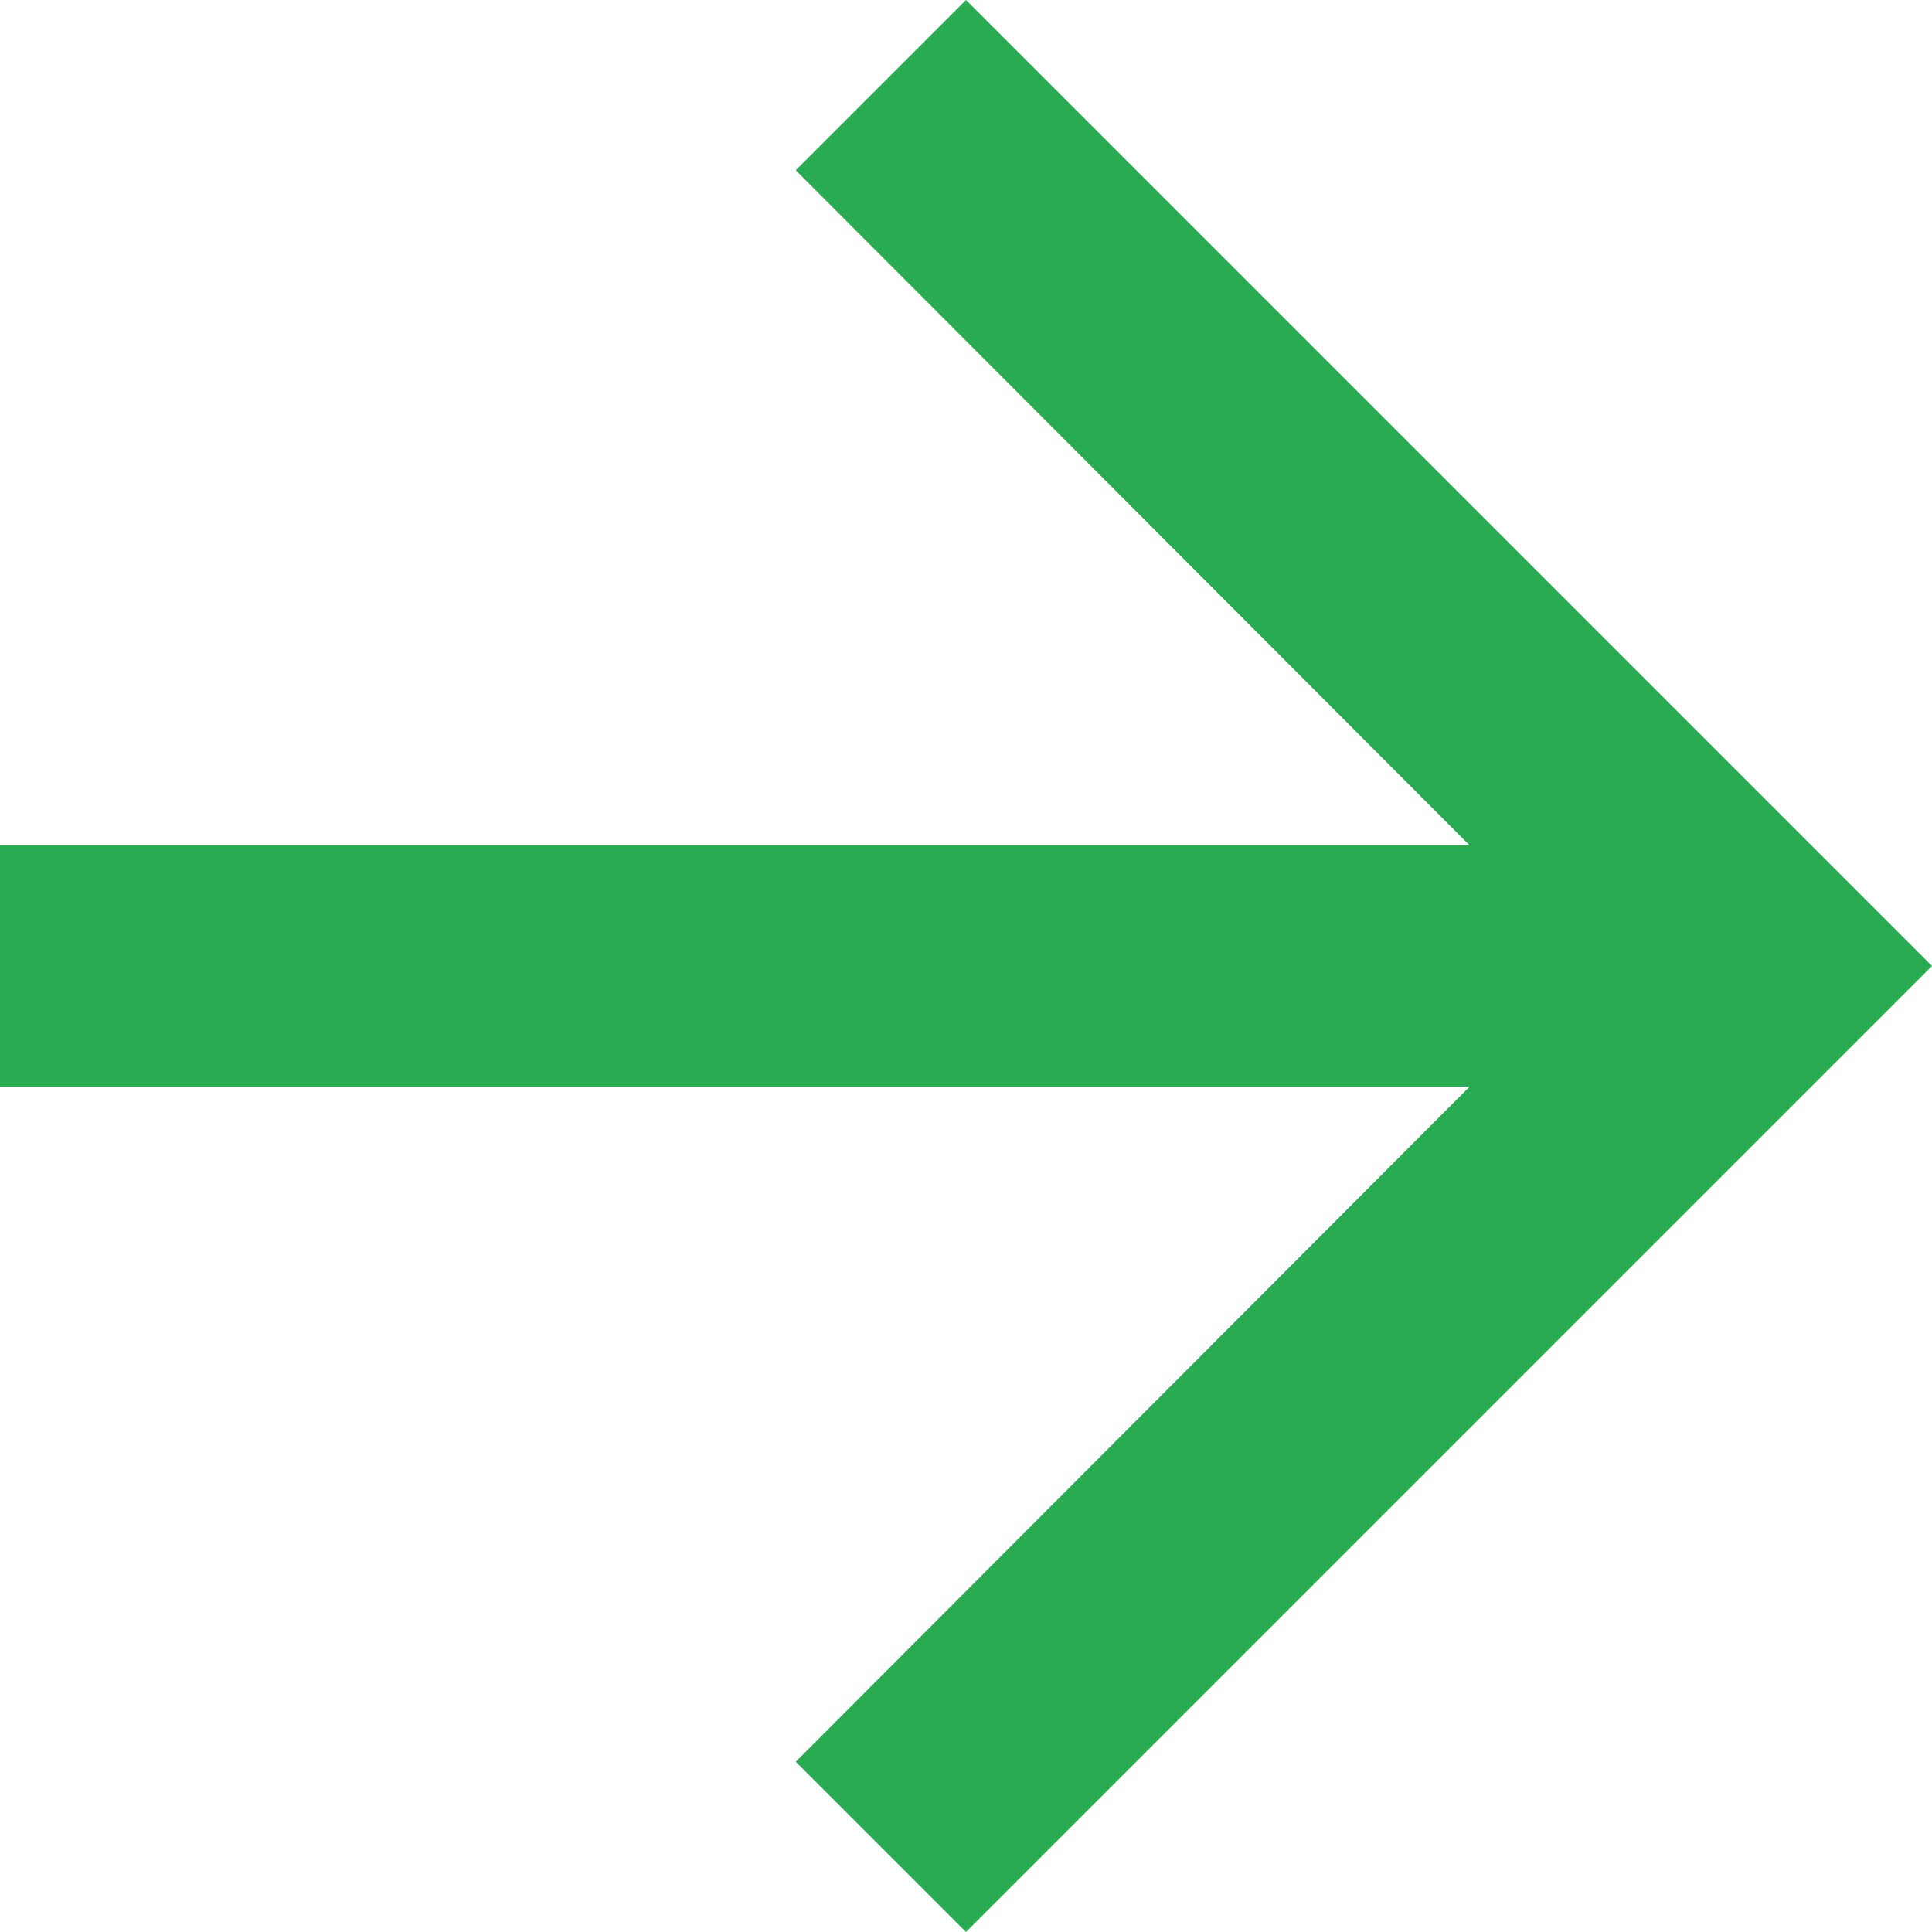 <svg xmlns:xlink="http://www.w3.org/1999/xlink" xmlns="http://www.w3.org/2000/svg" viewBox="0 0 16 16" fill="none" width="16"  height="16" ><path d="M8 0L6.59 1.41 12.17 7H0v2h12.17l-5.58 5.59L8 16l8-8-8-8z" fill="#29AB51"/></svg>